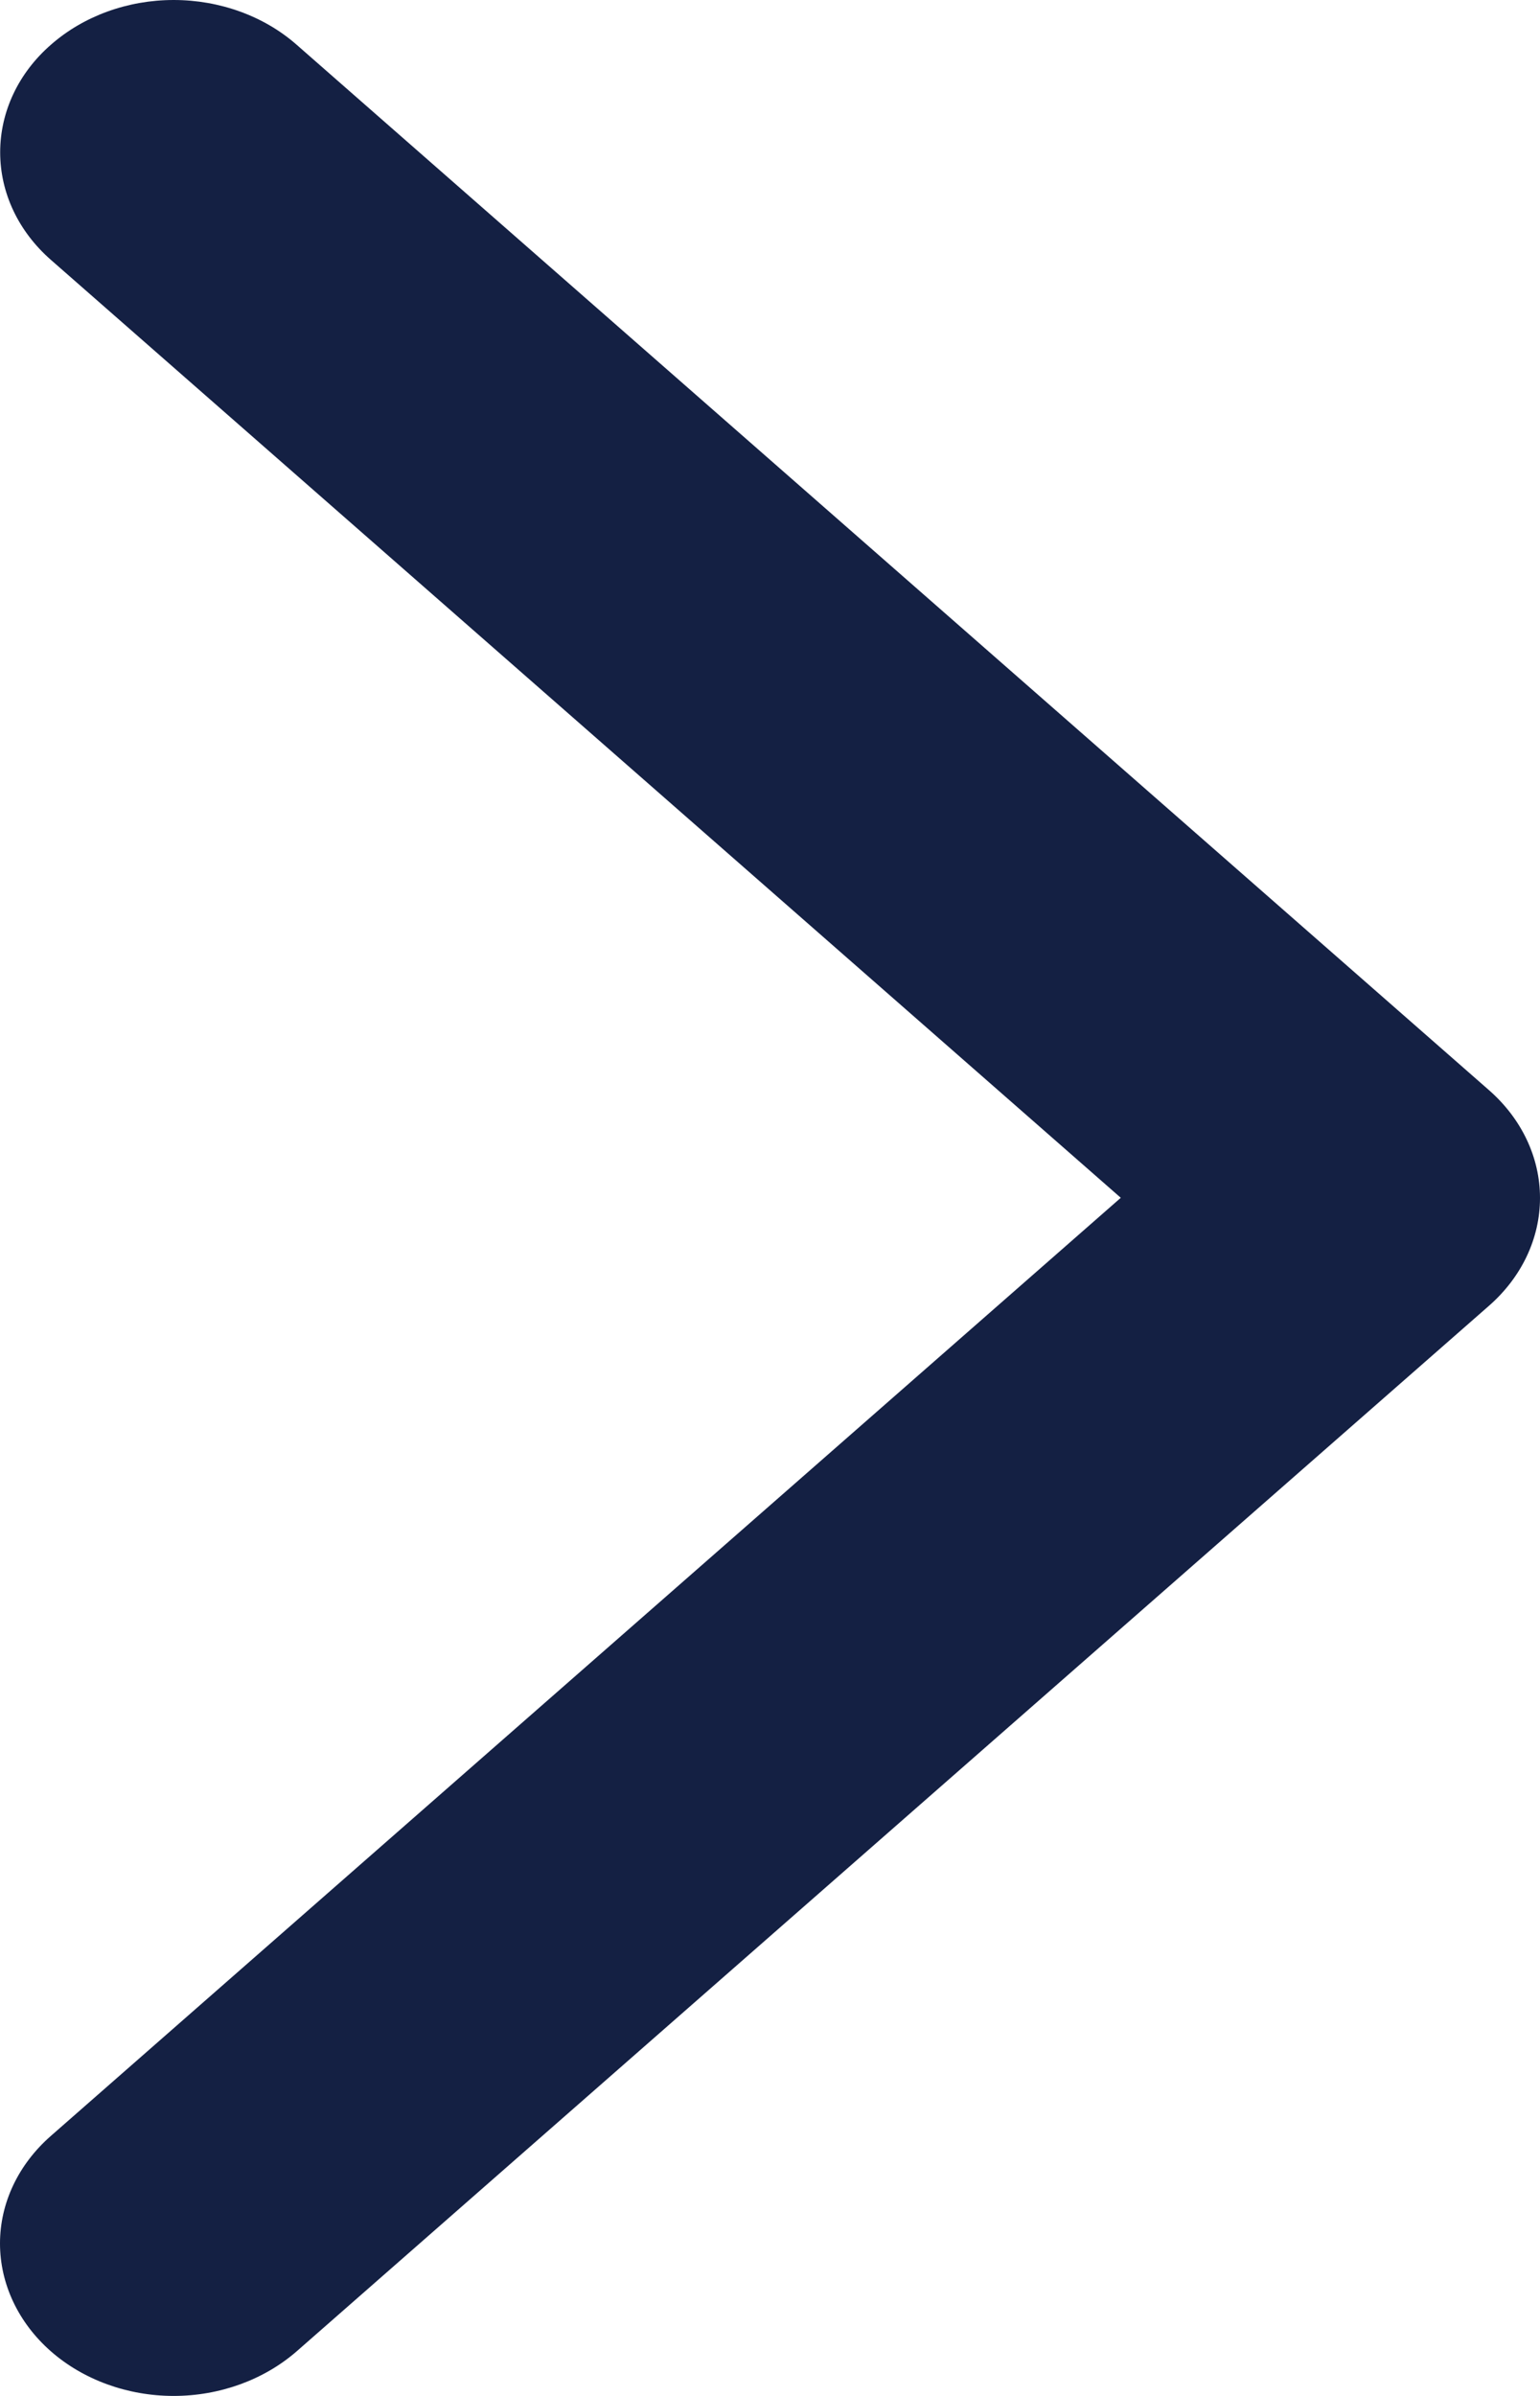 <svg width="9" height="14" viewBox="0 0 9 14" fill="none" xmlns="http://www.w3.org/2000/svg">
<path fill-rule="evenodd" clip-rule="evenodd" d="M0.298 0.261C0.488 0.094 0.746 0 1.015 0C1.284 0 1.543 0.094 1.733 0.261L8.703 6.371C8.893 6.538 9 6.764 9 7C9 7.236 8.893 7.462 8.703 7.629L1.733 13.74C1.542 13.906 1.284 14 1.015 14C0.746 14 0.487 13.906 0.297 13.739C0.107 13.572 -0 13.345 1.12902e-07 13.109C0 12.873 0.107 12.647 0.298 12.48L6.55 6.999L0.298 1.519C0.107 1.352 0.001 1.126 0.001 0.89C0.001 0.654 0.107 0.427 0.298 0.261Z" fill="#142043"/>
</svg>